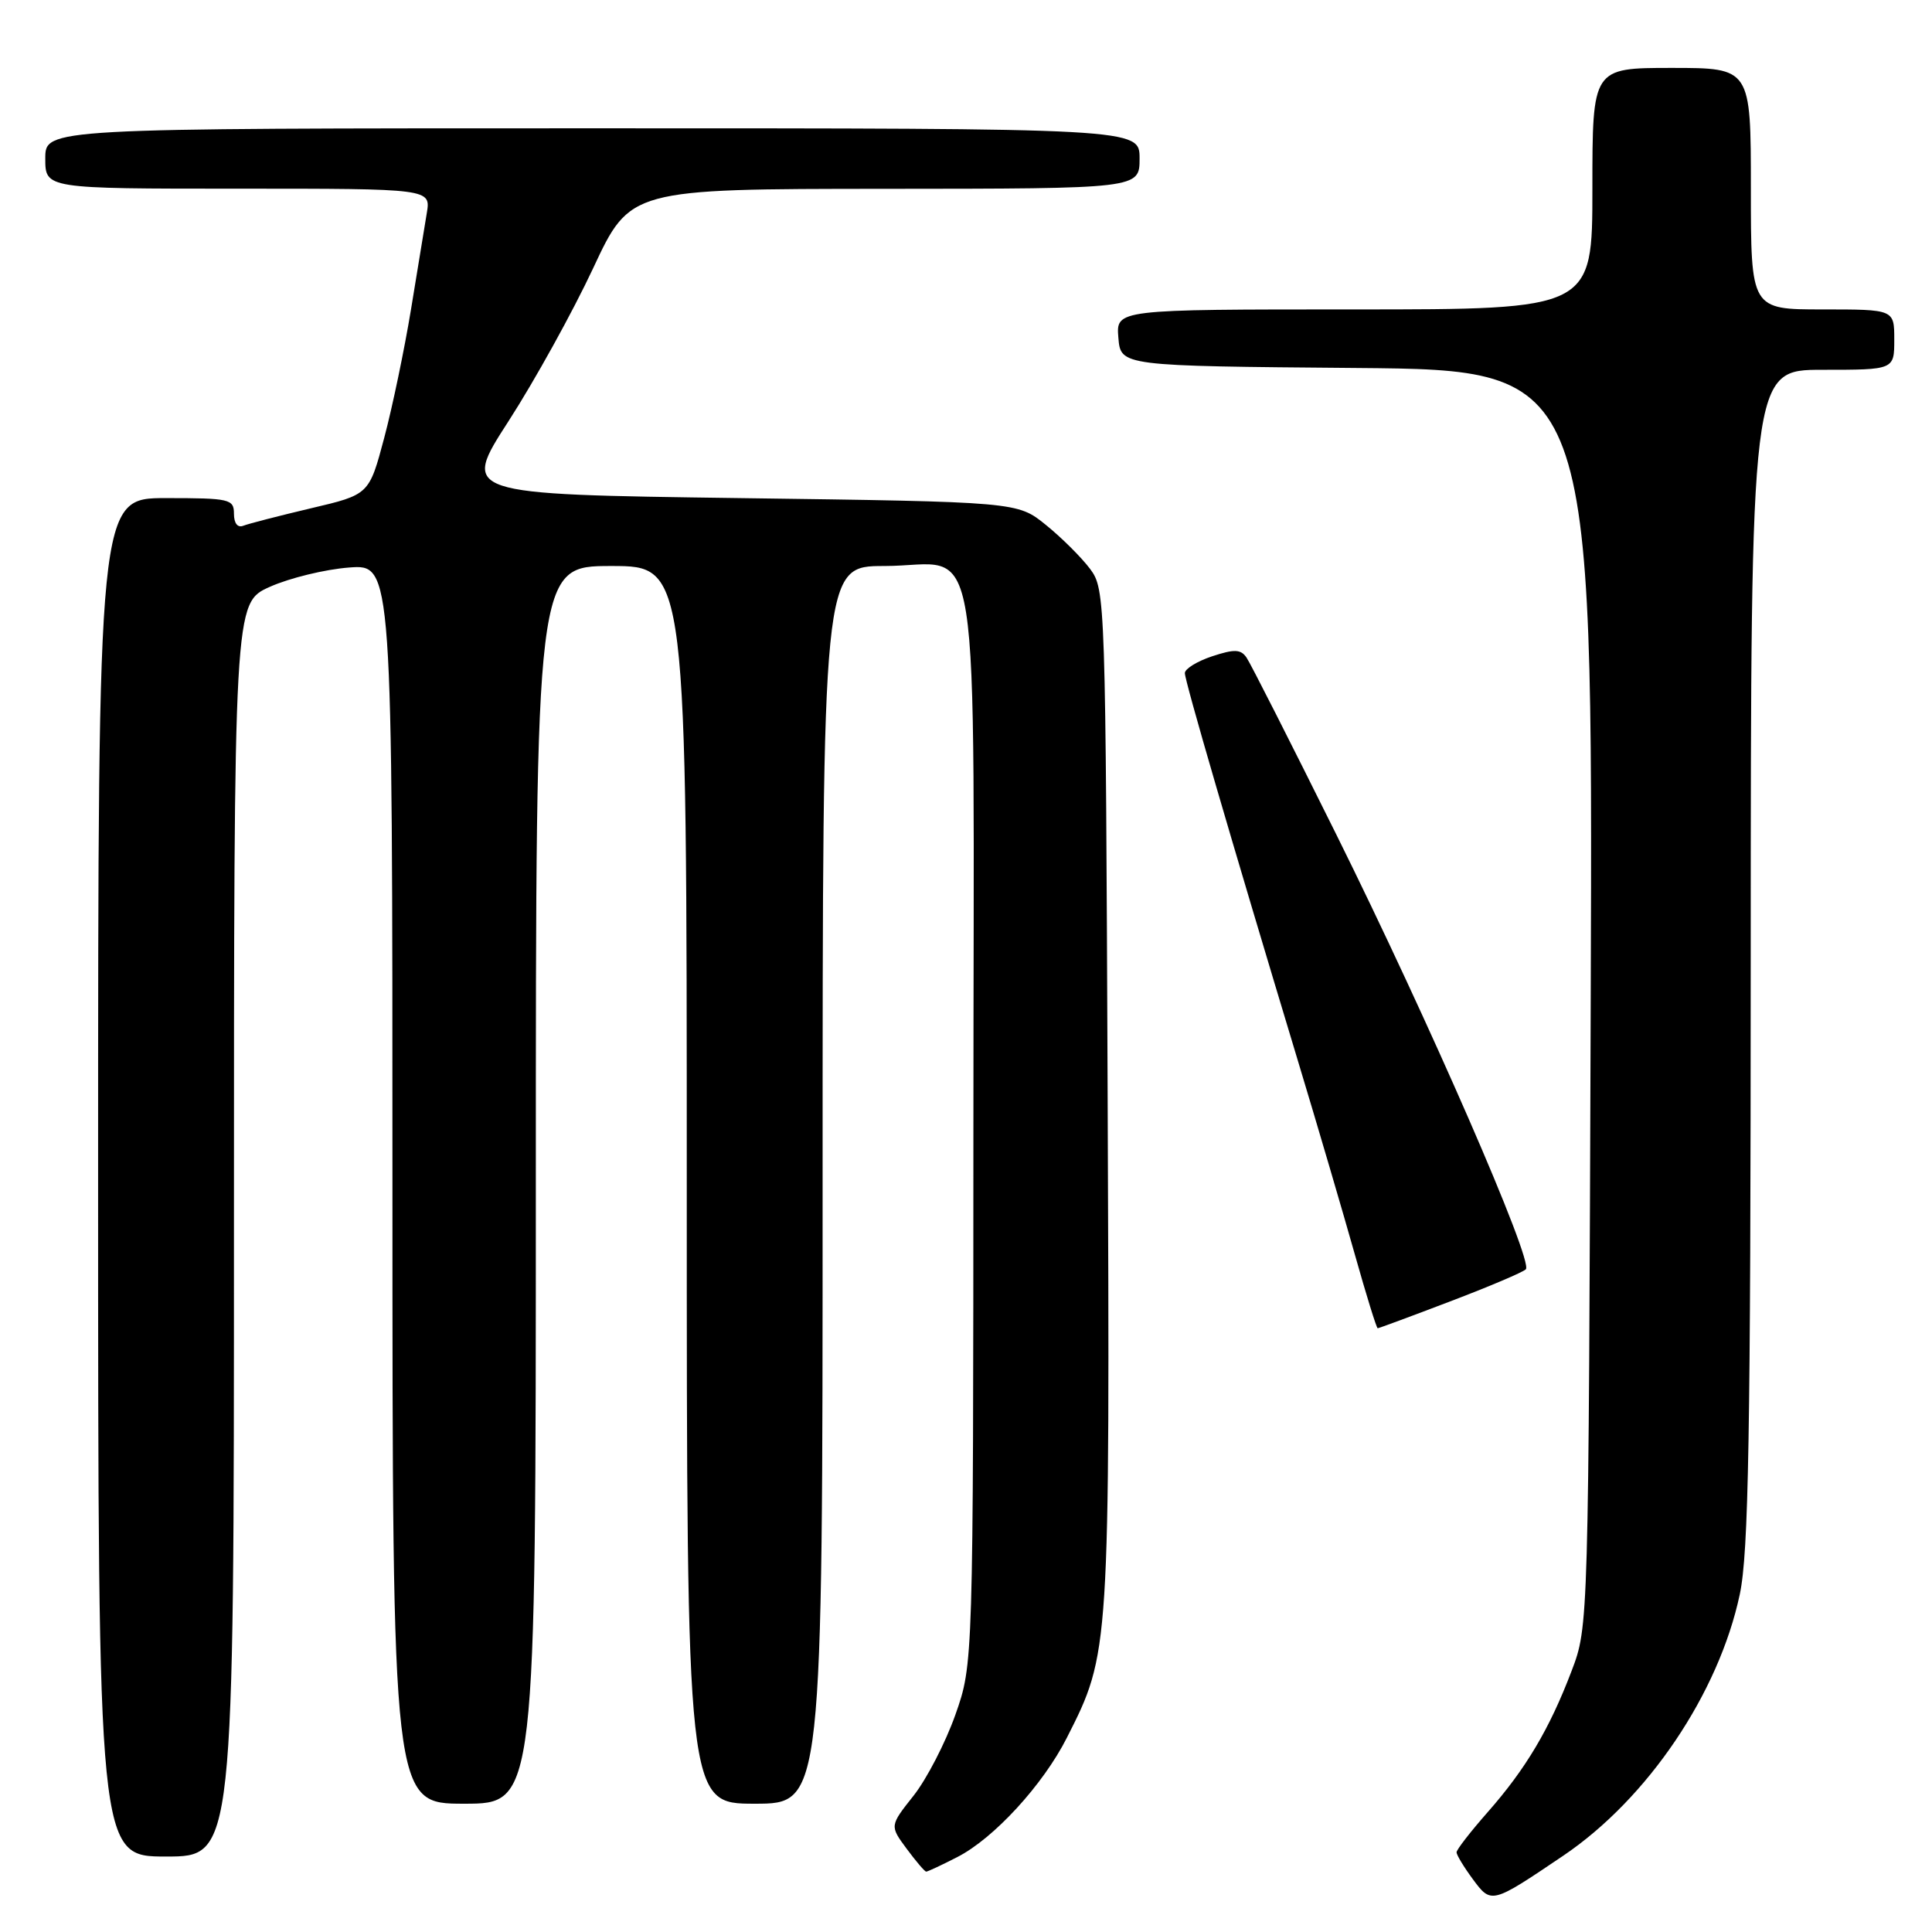 <?xml version="1.0" encoding="UTF-8" standalone="no"?>
<!DOCTYPE svg PUBLIC "-//W3C//DTD SVG 1.1//EN" "http://www.w3.org/Graphics/SVG/1.1/DTD/svg11.dtd" >
<svg xmlns="http://www.w3.org/2000/svg" xmlns:xlink="http://www.w3.org/1999/xlink" version="1.1" viewBox="0 0 256 256">
 <g >
 <path fill="currentColor"
d=" M 207.14 245.89 C 218.33 238.33 227.75 224.37 230.53 211.26 C 231.70 205.73 231.97 190.36 231.98 126.75 C 232.00 49.00 232.00 49.00 241.50 49.00 C 251.00 49.00 251.00 49.00 251.00 45.00 C 251.00 41.00 251.00 41.00 241.50 41.00 C 232.00 41.00 232.00 41.00 232.00 25.00 C 232.00 9.00 232.00 9.00 221.50 9.00 C 211.00 9.00 211.00 9.00 211.00 25.00 C 211.00 41.00 211.00 41.00 179.44 41.00 C 147.88 41.00 147.88 41.00 148.19 44.75 C 148.50 48.50 148.50 48.50 179.78 48.76 C 211.07 49.03 211.07 49.03 210.78 132.26 C 210.49 215.50 210.49 215.50 208.24 221.42 C 205.32 229.10 202.17 234.40 197.10 240.15 C 194.85 242.71 193.00 245.09 193.00 245.44 C 193.00 245.79 193.97 247.39 195.15 248.99 C 197.61 252.32 197.63 252.31 207.14 245.89 Z  M 126.83 246.08 C 131.67 243.62 138.20 236.51 141.36 230.27 C 147.07 219.01 147.07 219.05 146.77 145.60 C 146.50 79.21 146.47 78.10 144.44 75.38 C 143.30 73.86 140.67 71.24 138.59 69.56 C 134.82 66.50 134.82 66.50 97.97 66.00 C 61.12 65.50 61.12 65.50 67.40 55.78 C 70.85 50.43 75.89 41.32 78.59 35.55 C 83.50 25.04 83.50 25.04 117.25 25.02 C 151.00 25.00 151.00 25.00 151.00 21.00 C 151.00 17.00 151.00 17.00 78.50 17.00 C 6.00 17.00 6.00 17.00 6.00 21.00 C 6.00 25.00 6.00 25.00 31.55 25.00 C 57.09 25.00 57.09 25.00 56.55 28.25 C 56.25 30.04 55.31 35.77 54.46 41.00 C 53.60 46.23 52.01 53.88 50.91 58.02 C 48.91 65.54 48.91 65.54 41.20 67.35 C 36.97 68.35 32.94 69.39 32.25 69.66 C 31.49 69.97 31.00 69.35 31.00 68.08 C 31.00 66.13 30.45 66.00 22.00 66.00 C 13.00 66.00 13.00 66.00 13.00 156.00 C 13.00 246.00 13.00 246.00 22.00 246.00 C 31.00 246.00 31.00 246.00 31.00 162.94 C 31.00 79.89 31.00 79.89 35.75 77.76 C 38.36 76.59 43.09 75.44 46.25 75.20 C 52.00 74.76 52.00 74.76 52.00 156.88 C 52.00 239.00 52.00 239.00 61.50 239.00 C 71.00 239.00 71.00 239.00 71.00 157.00 C 71.00 75.00 71.00 75.00 81.00 75.00 C 91.00 75.00 91.00 75.00 91.00 157.00 C 91.00 239.00 91.00 239.00 100.00 239.00 C 109.00 239.00 109.00 239.00 109.00 157.00 C 109.00 75.00 109.00 75.00 117.17 75.00 C 130.32 75.00 129.00 66.73 128.98 149.40 C 128.96 220.50 128.96 220.50 126.59 227.22 C 125.28 230.92 122.79 235.74 121.05 237.94 C 117.89 241.93 117.89 241.93 120.13 244.96 C 121.37 246.63 122.53 248.00 122.73 248.00 C 122.92 248.00 124.77 247.14 126.83 246.08 Z  M 192.16 172.44 C 197.30 170.49 201.81 168.57 202.18 168.19 C 203.22 167.14 189.32 135.26 177.03 110.50 C 171.02 98.40 165.69 87.88 165.17 87.13 C 164.41 86.02 163.56 85.99 160.62 86.96 C 158.63 87.62 157.00 88.62 157.00 89.19 C 157.00 90.24 163.07 111.06 171.96 140.50 C 174.62 149.30 178.02 160.89 179.53 166.25 C 181.04 171.61 182.40 176.00 182.55 176.00 C 182.70 176.00 187.03 174.40 192.16 172.44 Z "/>
</g>
</svg>